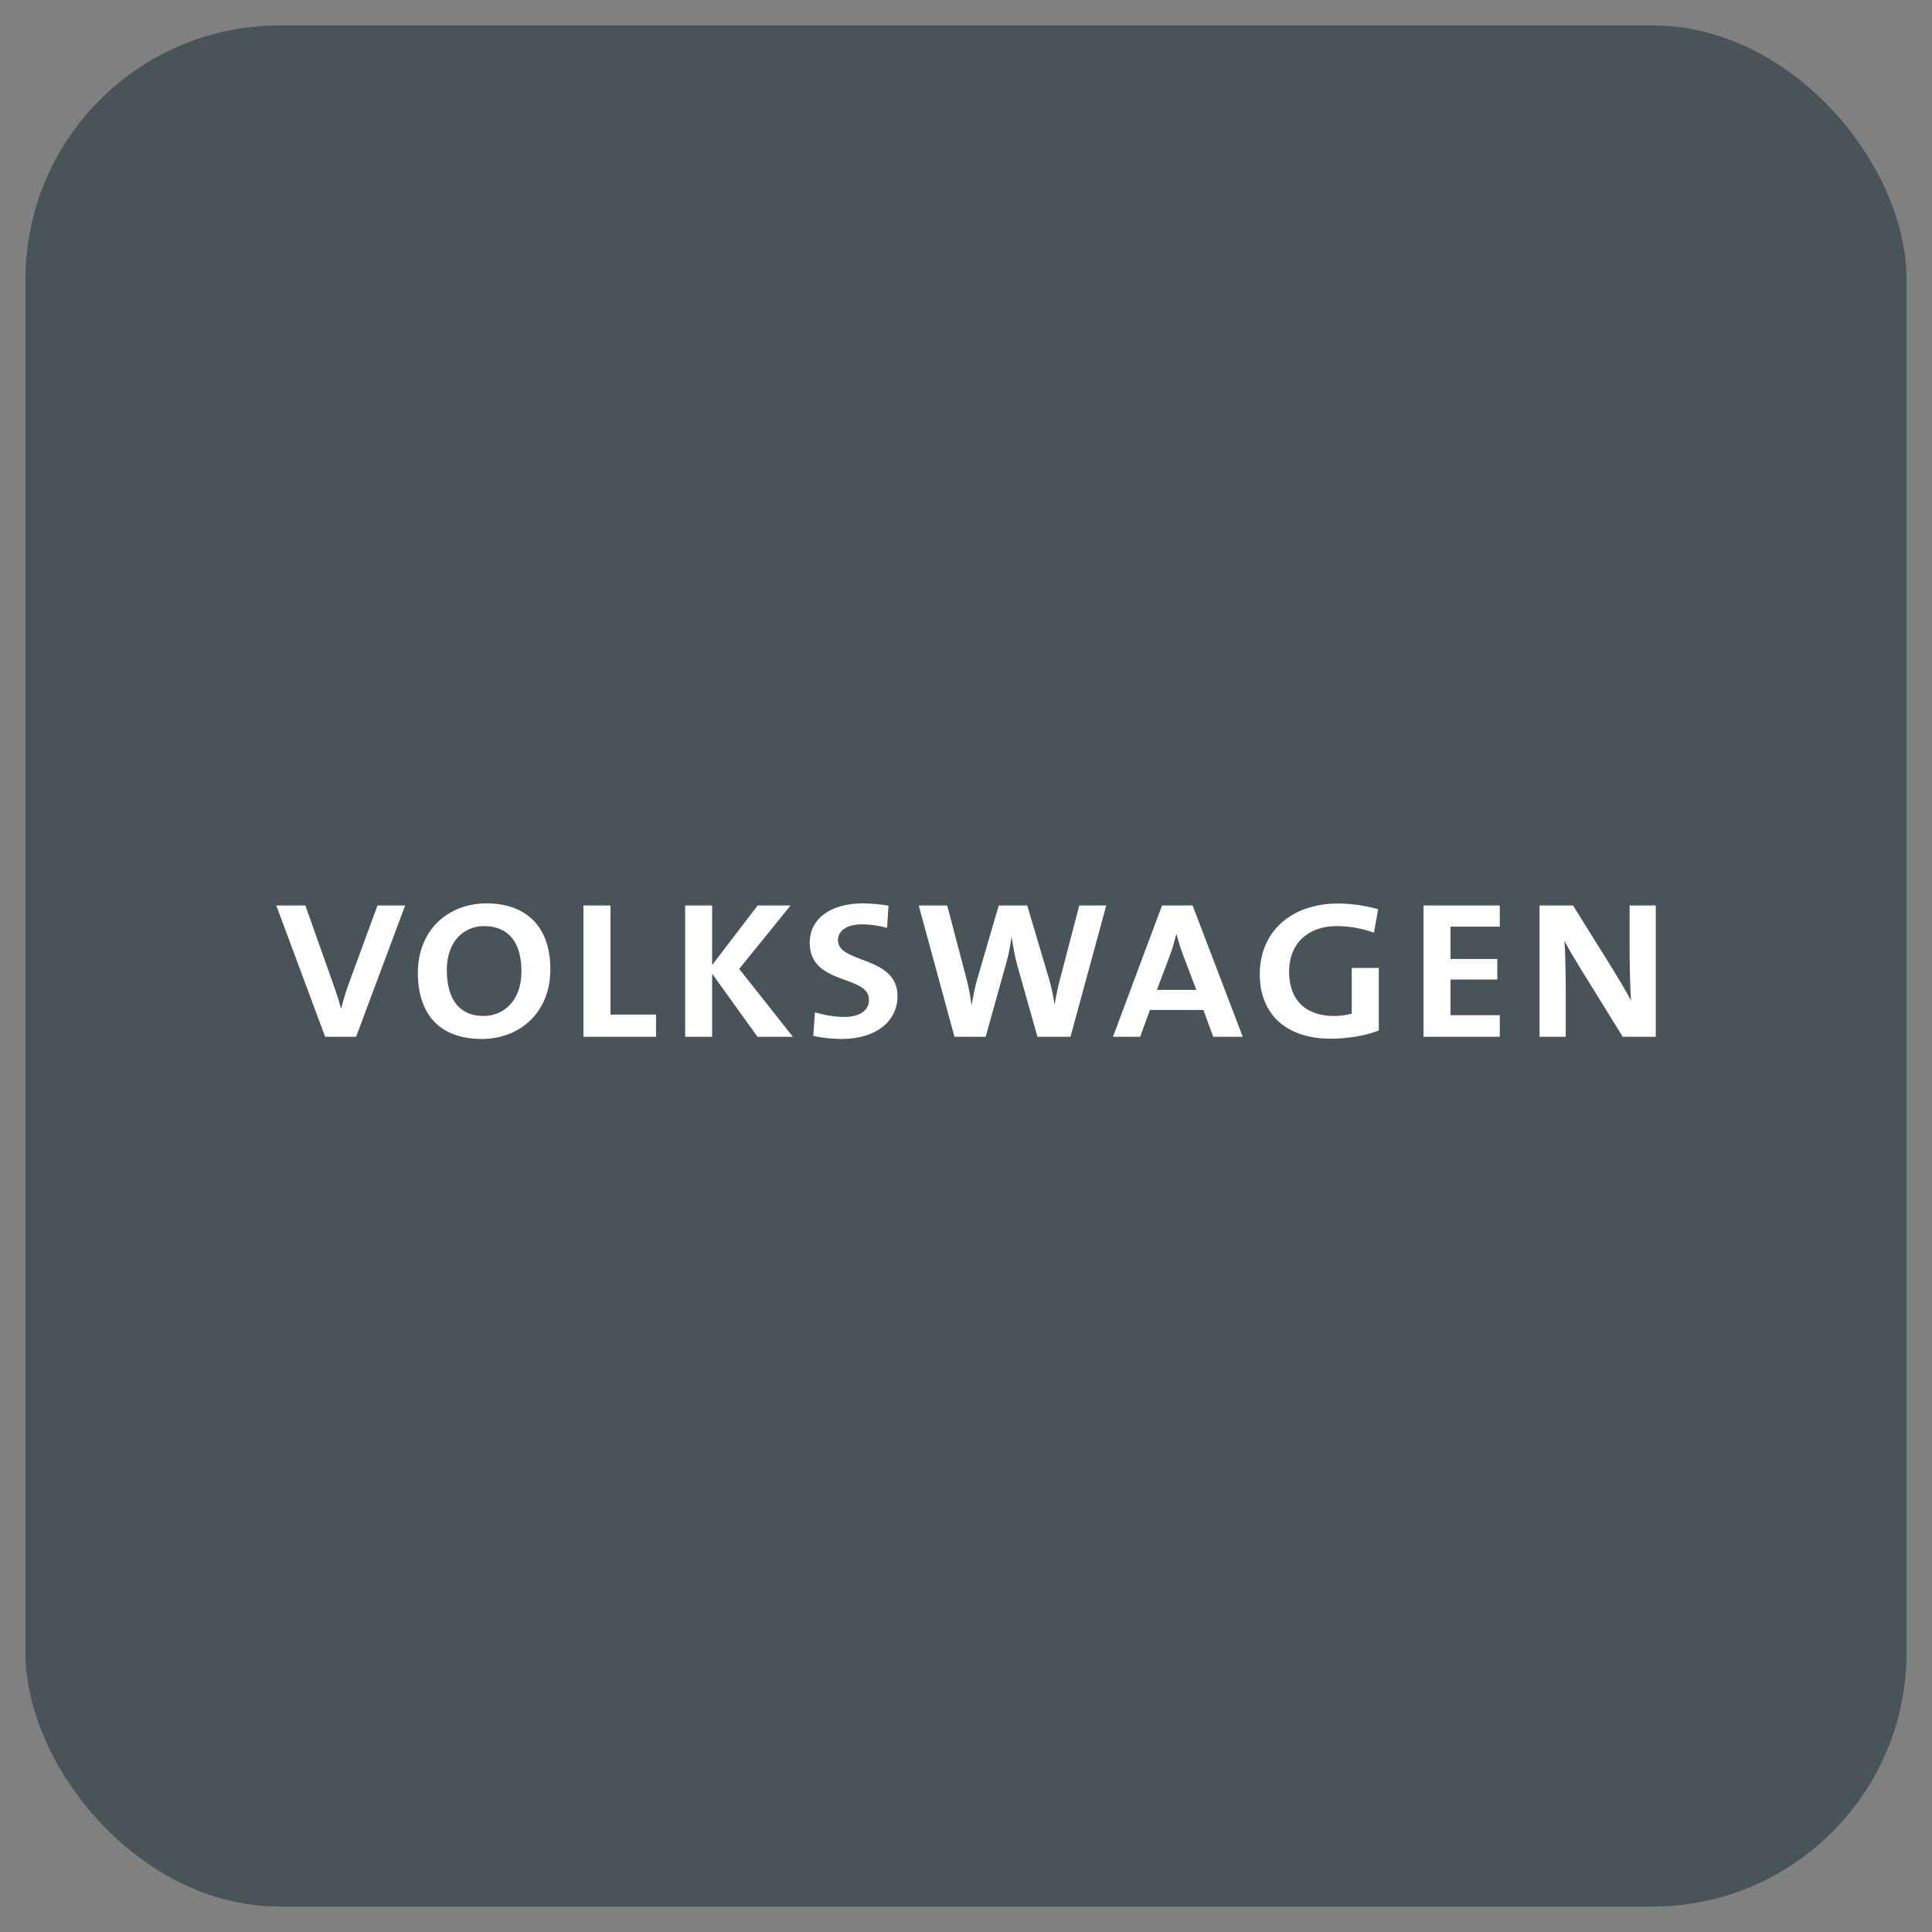 <svg width="38" height="38" viewBox="0 0 38 38" fill="none" xmlns="http://www.w3.org/2000/svg">
<rect x="0" y="0" width="38" height="38" fill="#808080" stroke="none"/>
<rect x="0.5" y="0.5" width="37" height="37" rx="5" fill="#48535A"/>
<path d="M9.569 17.768C8.828 17.768 8.219 18.28 8.219 19.134C8.219 19.933 8.632 20.435 9.475 20.435C10.223 20.435 10.825 19.918 10.825 19.065C10.825 18.181 10.305 17.768 9.569 17.768ZM16.977 17.768C16.314 17.768 15.926 18.085 15.926 18.544C15.926 19.386 17.092 19.168 17.092 19.662C17.092 19.899 16.875 20.002 16.605 20.002C16.405 20.002 16.184 19.96 16.029 19.91L15.996 20.373C16.168 20.415 16.363 20.435 16.56 20.435C17.239 20.435 17.653 20.079 17.653 19.593C17.653 18.793 16.482 18.957 16.482 18.494C16.482 18.311 16.646 18.181 16.953 18.181C17.121 18.181 17.292 18.207 17.448 18.25L17.476 17.814C17.313 17.787 17.133 17.768 16.977 17.768ZM26.325 17.771C25.368 17.771 24.778 18.349 24.778 19.161C24.778 19.949 25.298 20.43 26.174 20.43C26.505 20.43 26.845 20.373 27.119 20.27V19.038H26.587V19.937C26.48 19.968 26.366 19.983 26.235 19.983C25.675 19.983 25.355 19.662 25.355 19.114C25.355 18.537 25.748 18.215 26.292 18.215C26.55 18.215 26.803 18.265 27.024 18.345L27.106 17.883C26.869 17.817 26.599 17.771 26.325 17.771ZM5.434 17.809L6.395 20.392H7.004L7.969 17.809H7.425L6.881 19.29C6.8 19.508 6.755 19.654 6.714 19.83H6.705C6.656 19.642 6.595 19.466 6.542 19.321L6.006 17.809H5.434ZM11.475 17.809V20.392H12.903V19.956H12.007V17.809H11.475ZM13.476 17.809V20.392H14.007V19.152L14.899 20.392H15.595L14.539 19.057L15.55 17.809H14.903L14.007 18.981V17.809H13.476ZM18.07 17.809L18.773 20.392H19.387L19.787 18.958C19.836 18.786 19.873 18.613 19.894 18.433H19.898C19.927 18.617 19.959 18.804 20.004 18.969L20.405 20.392H21.055L21.759 17.809H21.228L20.851 19.252C20.81 19.405 20.774 19.569 20.745 19.749H20.74C20.716 19.569 20.671 19.386 20.63 19.244L20.204 17.809H19.644L19.223 19.252C19.174 19.417 19.141 19.593 19.112 19.765H19.108C19.084 19.585 19.051 19.405 19.006 19.237L18.63 17.809H18.07ZM22.856 17.809L21.891 20.392H22.426L22.618 19.864H23.669L23.862 20.392H24.443L23.457 17.809H22.856ZM27.998 17.809V20.392H29.499V19.968H28.53V19.267H29.45V18.862H28.53V18.226H29.499V17.809H27.998ZM30.281 17.809V20.392H30.796V19.47C30.796 19.16 30.788 18.724 30.771 18.503C30.853 18.671 30.98 18.874 31.098 19.069L31.917 20.392H32.567V17.809H32.052V18.613C32.052 18.93 32.06 19.421 32.08 19.681C31.978 19.485 31.839 19.256 31.717 19.057L30.939 17.809H30.281ZM9.52 18.215C9.995 18.215 10.256 18.529 10.256 19.103C10.256 19.723 9.871 19.983 9.511 19.983C9.016 19.983 8.788 19.627 8.788 19.08C8.788 18.498 9.14 18.215 9.52 18.215ZM23.134 18.379H23.142C23.179 18.525 23.22 18.651 23.273 18.793L23.531 19.47H22.754L23.003 18.812C23.06 18.663 23.101 18.513 23.134 18.379Z" fill="white"/>
</svg>
